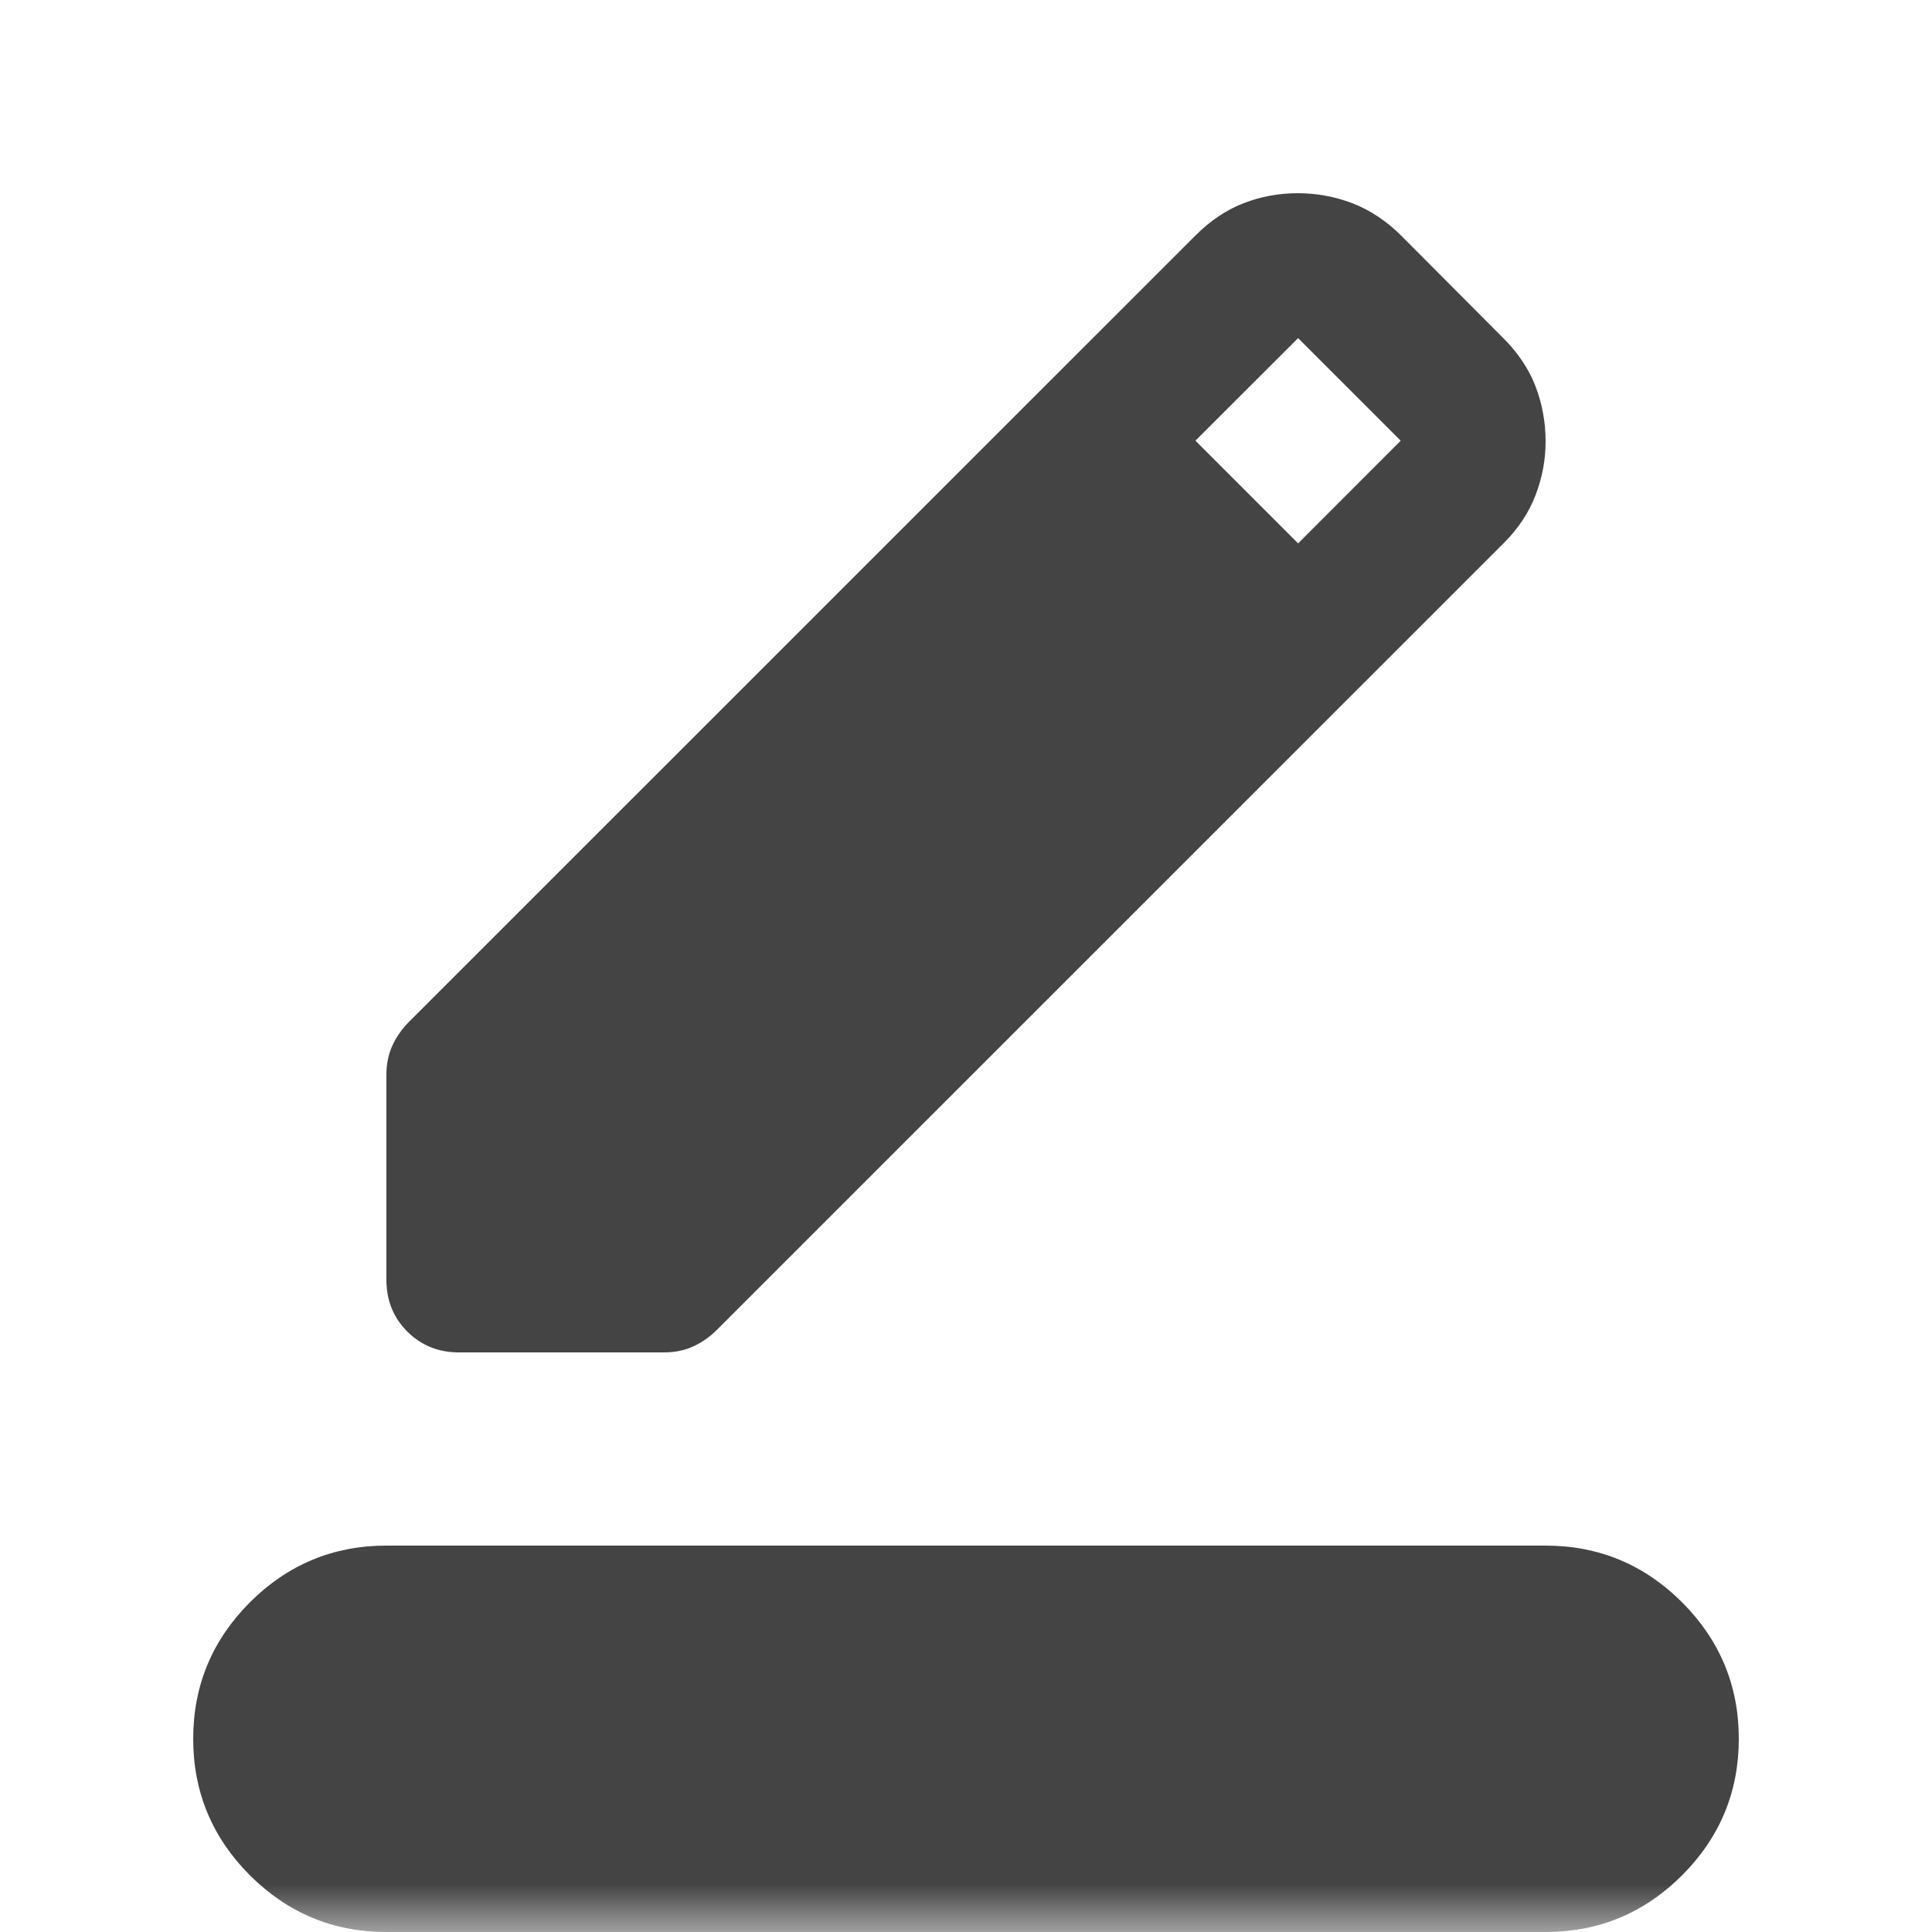 <svg width="20" height="20" viewBox="0 0 20 20" fill="none" xmlns="http://www.w3.org/2000/svg">
<mask id="mask0_1989_11027" style="mask-type:alpha" maskUnits="userSpaceOnUse" x="0" y="0" width="20" height="20">
<rect width="20" height="20" fill="#D9D9D9"/>
</mask>
<g mask="url(#mask0_1989_11027)">
<path d="M4 20C3.45 20 2.979 19.804 2.587 19.413C2.196 19.021 2 18.55 2 18C2 17.45 2.196 16.979 2.587 16.587C2.979 16.196 3.45 16 4 16H16C16.55 16 17.021 16.196 17.413 16.587C17.804 16.979 18 17.45 18 18C18 18.55 17.804 19.021 17.413 19.413C17.021 19.804 16.55 20 16 20H4ZM4 13.248V11.125C4 11.014 4.021 10.913 4.062 10.823C4.104 10.733 4.16 10.653 4.229 10.583L12.375 2.438C12.528 2.285 12.693 2.174 12.872 2.104C13.05 2.035 13.237 2 13.434 2C13.631 2 13.819 2.035 14 2.104C14.181 2.174 14.348 2.284 14.502 2.436L15.562 3.5C15.715 3.653 15.826 3.819 15.896 4C15.965 4.181 16 4.371 16 4.571C16 4.758 15.966 4.942 15.897 5.123C15.828 5.304 15.719 5.47 15.569 5.62L7.417 13.771C7.347 13.84 7.267 13.896 7.177 13.938C7.087 13.979 6.986 14 6.875 14H4.752C4.539 14 4.36 13.928 4.216 13.784C4.072 13.64 4 13.461 4 13.248ZM13.438 5.625L14.5 4.562L13.438 3.5L12.375 4.562L13.438 5.625Z" fill="#444444"/>
</g>
</svg>
